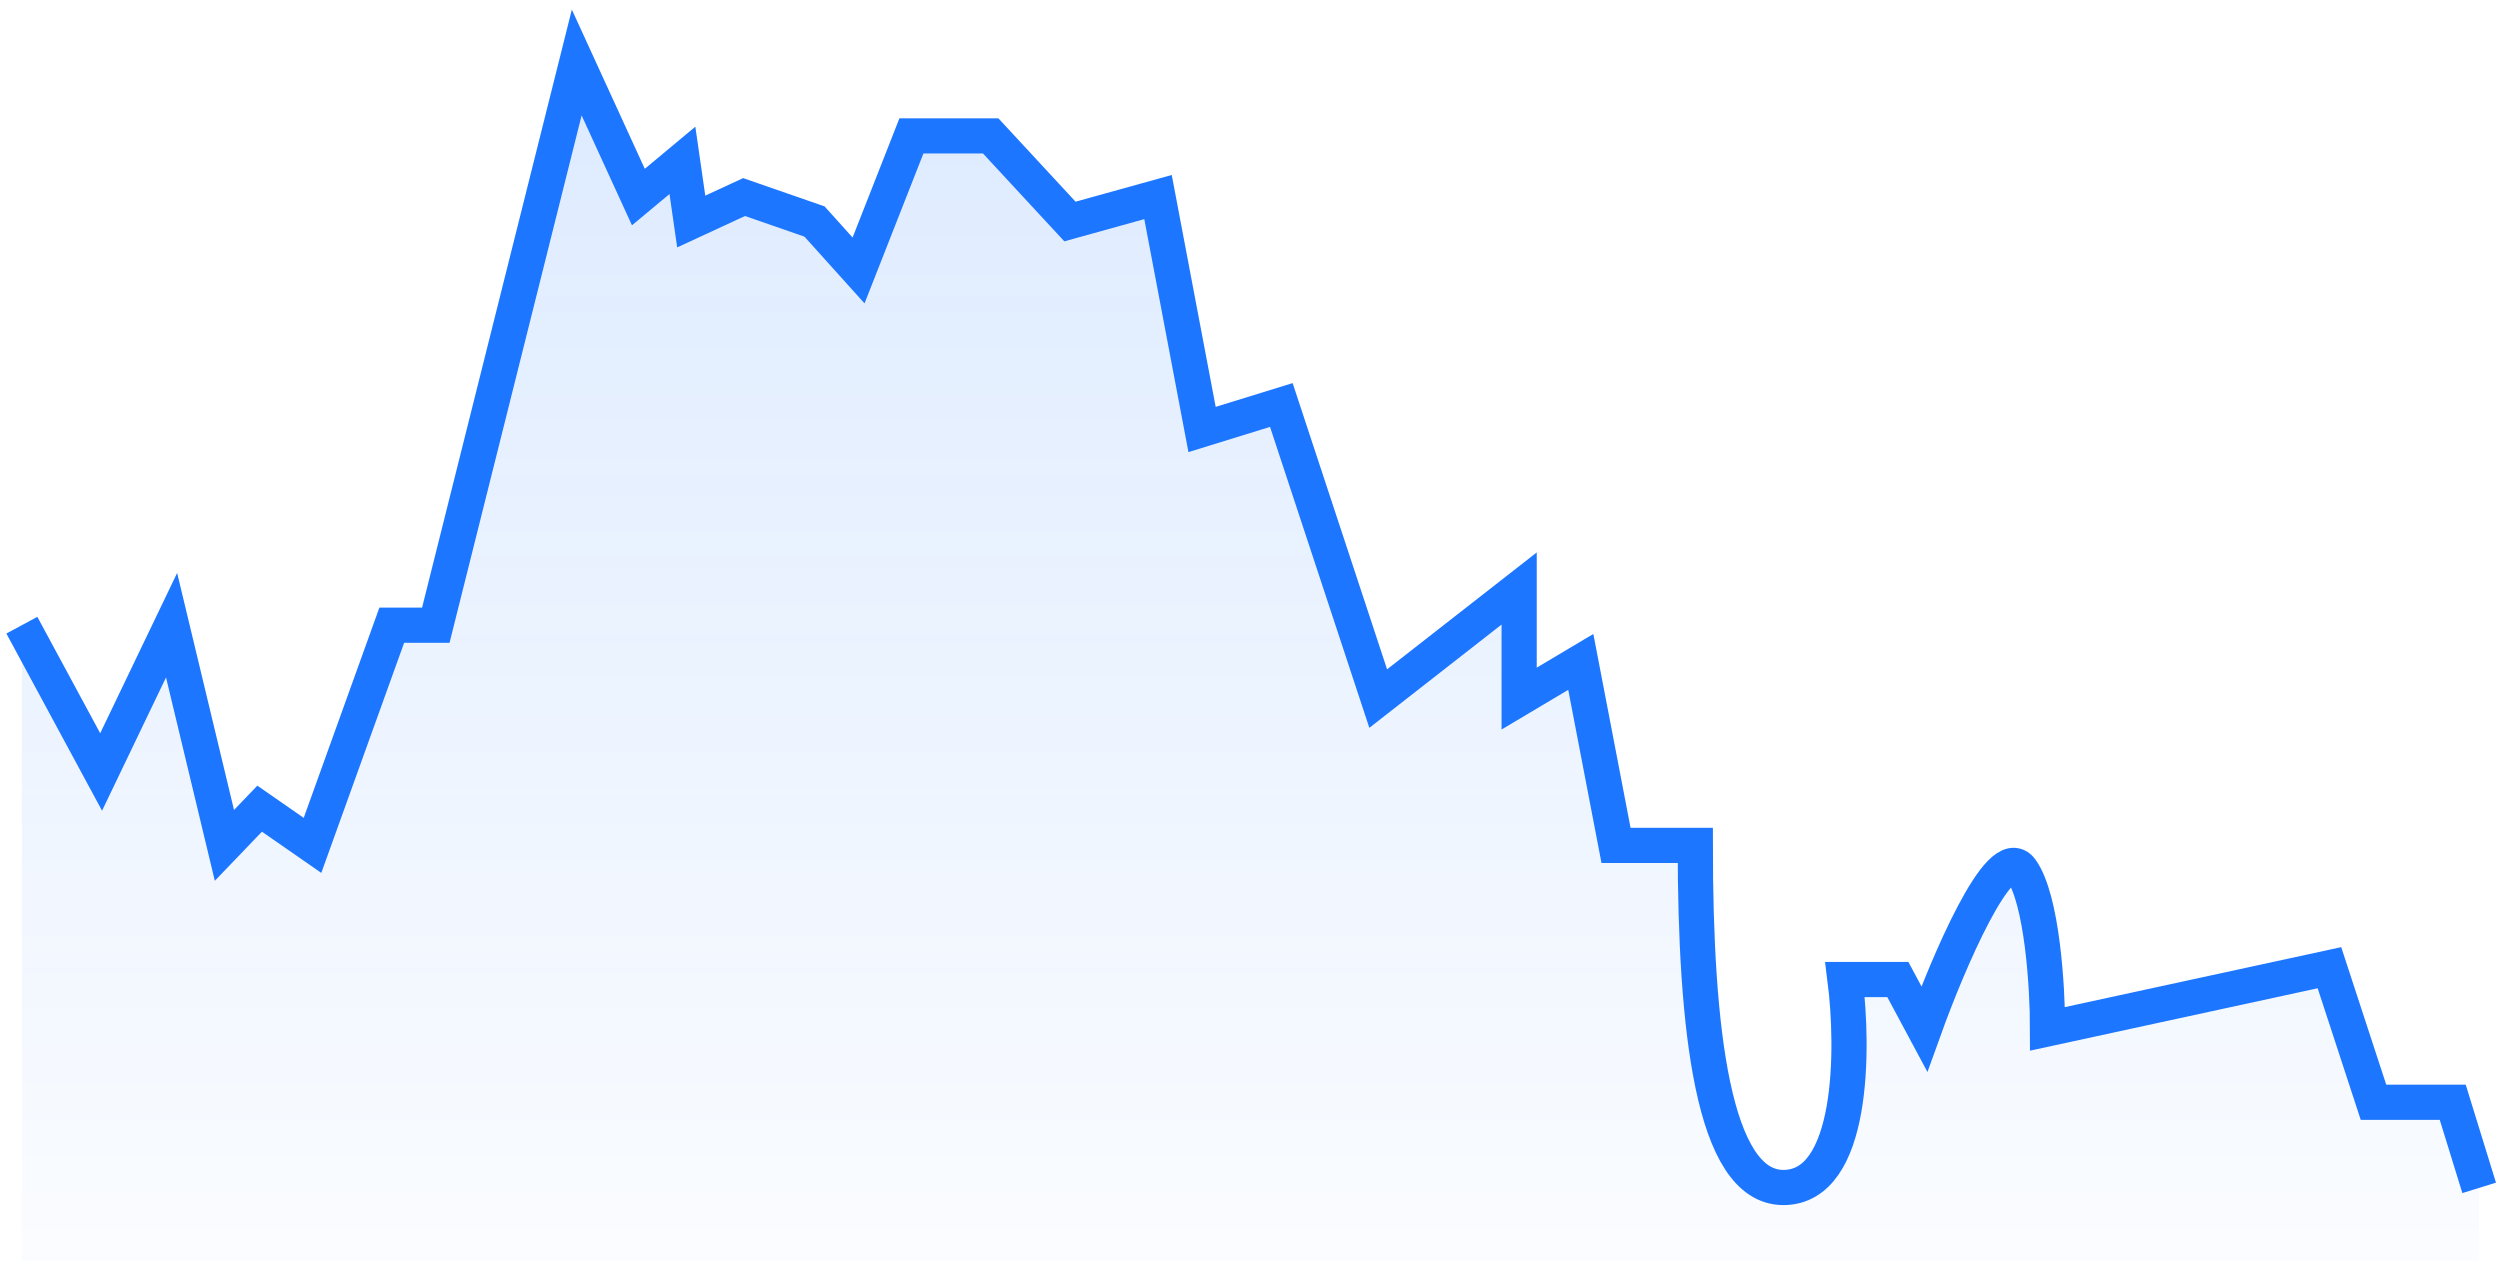 <svg width="120" height="61" viewBox="0 0 120 61" fill="none" xmlns="http://www.w3.org/2000/svg">
<path d="M4.854 37.055L1.049 30.009V60.509H119V57.018L117.731 52.908H113.927L111.813 46.45L98.284 49.385C98.284 47.428 98.031 43.161 97.016 41.752C96.001 40.343 93.493 46.254 92.366 49.385L91.097 47.018H88.561C88.984 50.346 88.984 57 85.602 57C82.219 57 81.374 49.385 81.374 40.578H77.569L75.878 31.771L72.919 33.532V28.248L66.154 33.532L61.504 19.44L57.699 20.615L55.585 9.459L51.358 10.633L47.553 6.523H43.748L41.211 12.982L39.097 10.633L35.715 9.459L33.179 10.633L32.756 7.697L30.642 9.459L27.683 3L20.919 30.009H18.805L15 40.578L12.463 38.816L10.772 40.578L8.236 30.009L4.854 37.055Z" fill="url(#paint0_linear_154_1784)"/>
<path d="M1.049 30.009L4.854 37.055L8.236 30.009L10.772 40.578L12.463 38.816L15 40.578L18.805 30.009H20.919L27.683 3L30.642 9.459L32.756 7.697L33.179 10.633L35.715 9.459L39.097 10.633L41.211 12.982L43.748 6.523H47.553L51.358 10.633L55.585 9.459L57.699 20.615L61.504 19.44L66.154 33.532L72.919 28.248V33.532L75.878 31.771L77.569 40.578H81.374C81.374 49.385 82.219 57 85.602 57C88.984 57 88.984 50.346 88.561 47.018H91.097L92.366 49.385C93.493 46.254 96.001 40.343 97.016 41.752C98.031 43.161 98.284 47.428 98.284 49.385L111.813 46.45L113.927 52.908H117.731L119 57.018" stroke="#1C76FF" stroke-width="1.689"/>
<defs>
<linearGradient id="paint0_linear_154_1784" x1="60.024" y1="3" x2="60.024" y2="70.509" gradientUnits="userSpaceOnUse">
<stop stop-color="#1C76FF" stop-opacity="0.15"/>
<stop offset="1" stop-color="#1C76FF" stop-opacity="0"/>
</linearGradient>
</defs>
</svg>
